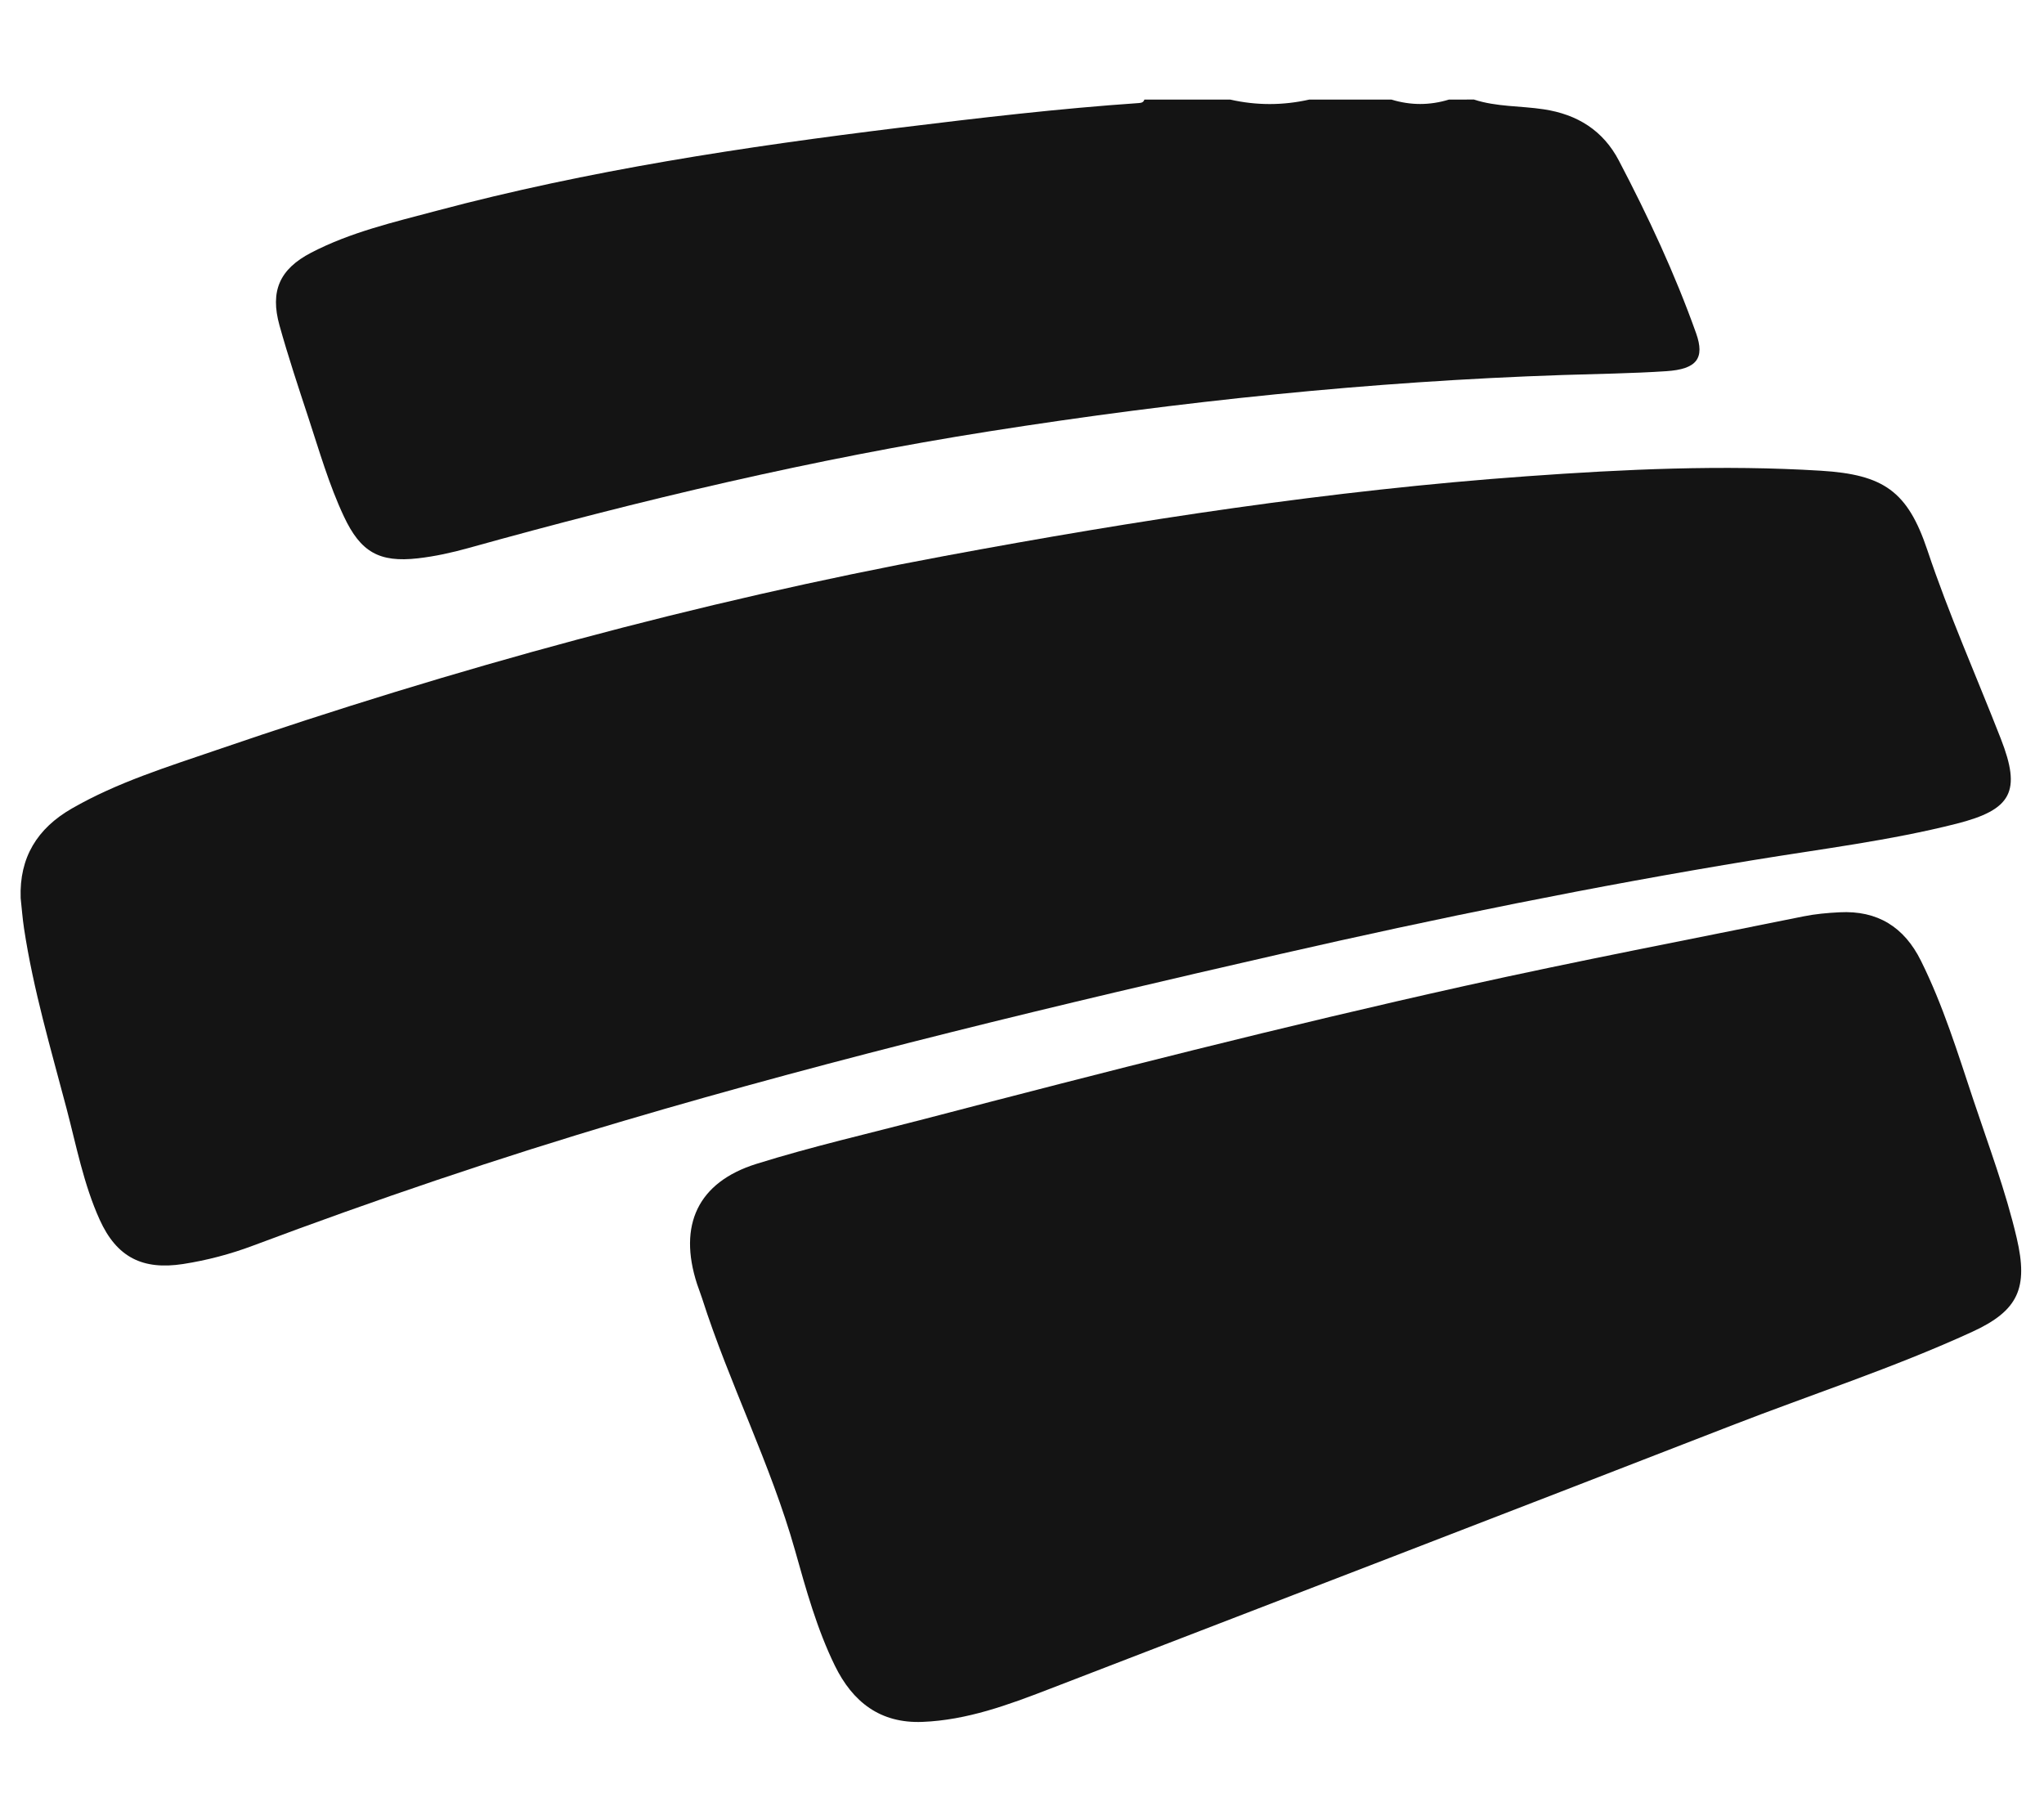                   <svg width="484" height="431" viewBox="0 0 484 431" fill="none" xmlns="http://www.w3.org/2000/svg">
                    <path
                      d="M349.013 23.569C354.365 25.325 360.015 25.045 365.511 25.877C373.544 27.081 379.618 30.932 383.324 38.007C390.263 51.248 396.591 64.786 401.613 78.883C403.742 84.864 401.765 87.417 394.564 87.892C386.387 88.435 378.184 88.528 369.99 88.799C324.473 90.326 279.296 95.043 234.313 102.125C192.579 108.699 151.601 118.429 110.953 129.761C107.025 130.855 102.996 131.746 98.95 132.204C89.781 133.248 85.378 130.703 81.434 122.297C77.888 114.747 75.598 106.731 73.002 98.843C70.627 91.616 68.227 84.389 66.182 77.06C63.918 68.933 66.182 63.734 73.681 59.832C83.003 54.98 93.233 52.613 103.293 49.933C139.377 40.314 176.208 34.758 213.217 30.211C232.006 27.904 250.794 25.698 269.685 24.401C270.279 24.358 270.779 24.231 270.974 23.586H291.332C297.55 24.994 303.776 24.986 309.994 23.586H329.503C334.024 24.969 338.554 24.969 343.075 23.586C345.052 23.569 347.028 23.569 349.013 23.569Z"
                      fill="#141414" />
                    <path
                      d="M4.892 212.657C4.548 203.038 8.832 196.144 17.012 191.443C27.8 185.238 39.639 181.588 51.315 177.584C107.666 158.254 164.994 142.566 223.6 131.66C269.271 123.154 315.141 116.107 361.501 112.774C384.671 111.107 407.896 110.029 431.149 111.46C446.013 112.375 451.71 116.288 456.393 130.292C461.466 145.455 467.961 160.039 473.767 174.903C478.649 187.394 476.412 191.715 463.269 195.048C447.471 199.052 431.284 201.018 415.233 203.654C377.597 209.822 340.259 217.422 303.094 225.918C250.974 237.83 198.971 250.258 147.666 265.412C118.046 274.162 88.825 284.108 59.911 294.95C54.55 296.968 48.995 298.428 43.335 299.307C33.797 300.775 27.646 297.731 23.615 288.836C19.802 280.43 18.09 271.336 15.753 262.468C12.03 248.346 7.881 234.324 5.689 219.84C5.327 217.449 5.155 215.049 4.892 212.657V212.657Z"
                      fill="#141414" />
                    <path
                      d="M218.435 407.724C208.389 408.122 201.885 402.977 197.691 394.417C193.443 385.721 190.871 376.401 188.262 367.134C182.483 346.645 172.709 327.641 166.242 307.414C165.879 306.264 165.417 305.15 165.046 304.008C160.553 290.122 165.209 279.941 179.113 275.593C192.175 271.508 205.563 268.446 218.815 264.986C261.37 253.863 303.979 242.984 346.915 233.437C373.527 227.522 400.321 222.404 427.042 216.987C429.841 216.416 432.722 216.163 435.584 216.018C444.534 215.547 450.875 219.469 454.86 227.495C460.105 238.056 463.565 249.297 467.27 260.421C470.884 271.263 474.933 281.988 477.541 293.157C480.295 304.968 477.976 310.322 467.007 315.358C448.383 323.909 428.863 330.213 409.787 337.632C356.045 358.52 302.24 379.227 248.444 399.952C238.752 403.693 228.987 407.307 218.435 407.724Z"
                      fill="#141414" />
                  </svg>